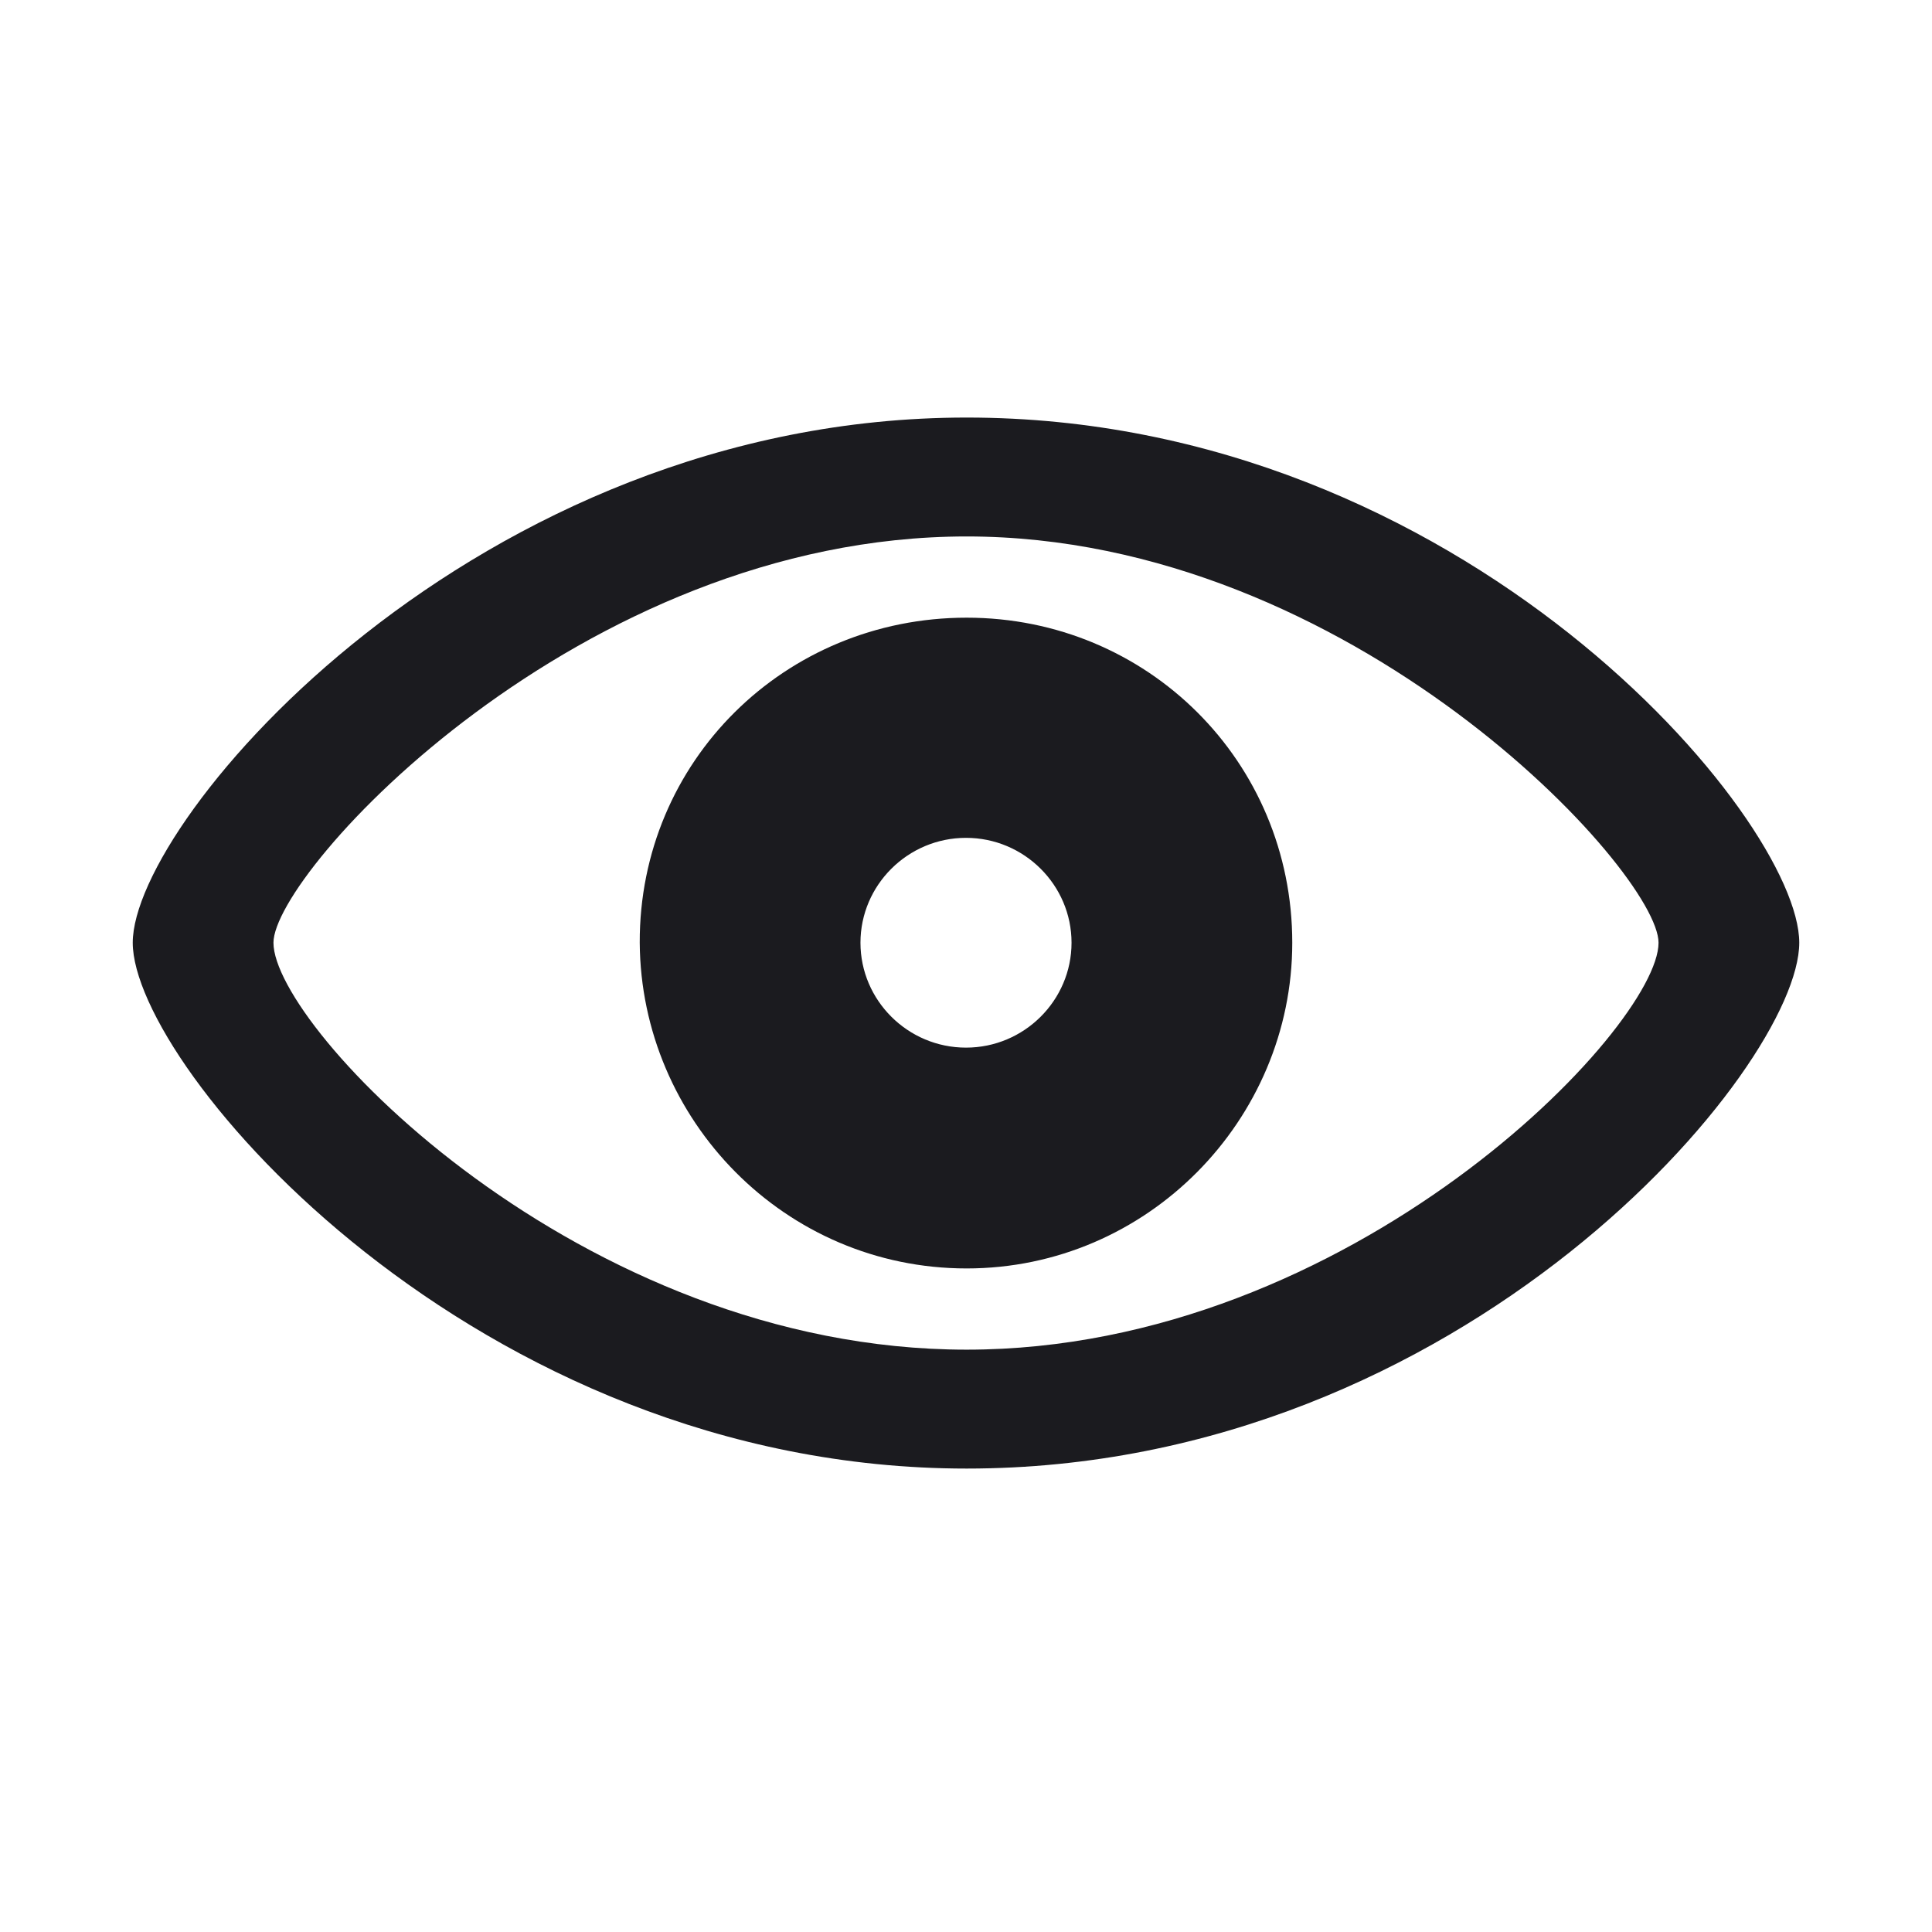 <svg width="24" height="24" viewBox="0 0 24 24" fill="none" xmlns="http://www.w3.org/2000/svg">
<path d="M12.008 18.243C18.193 18.243 22.351 13.256 22.351 11.711C22.351 10.167 18.177 5.187 12.008 5.187C5.913 5.187 1.649 10.167 1.649 11.711C1.649 13.256 5.898 18.243 12.008 18.243ZM12.008 16.766C7.201 16.766 3.397 12.766 3.397 11.711C3.397 10.83 7.201 6.664 12.008 6.664C16.791 6.664 20.603 10.83 20.603 11.711C20.603 12.766 16.791 16.766 12.008 16.766ZM12.008 15.757C14.253 15.757 16.053 13.911 16.053 11.711C16.053 9.459 14.253 7.673 12.008 7.673C9.748 7.673 7.94 9.459 7.947 11.711C7.962 13.911 9.748 15.757 12.008 15.757ZM12 13.014C11.277 13.014 10.689 12.427 10.689 11.711C10.689 10.995 11.277 10.408 12 10.408C12.723 10.408 13.311 10.995 13.311 11.711C13.311 12.427 12.723 13.014 12 13.014Z" fill="#1B1B1F"/>
</svg>
